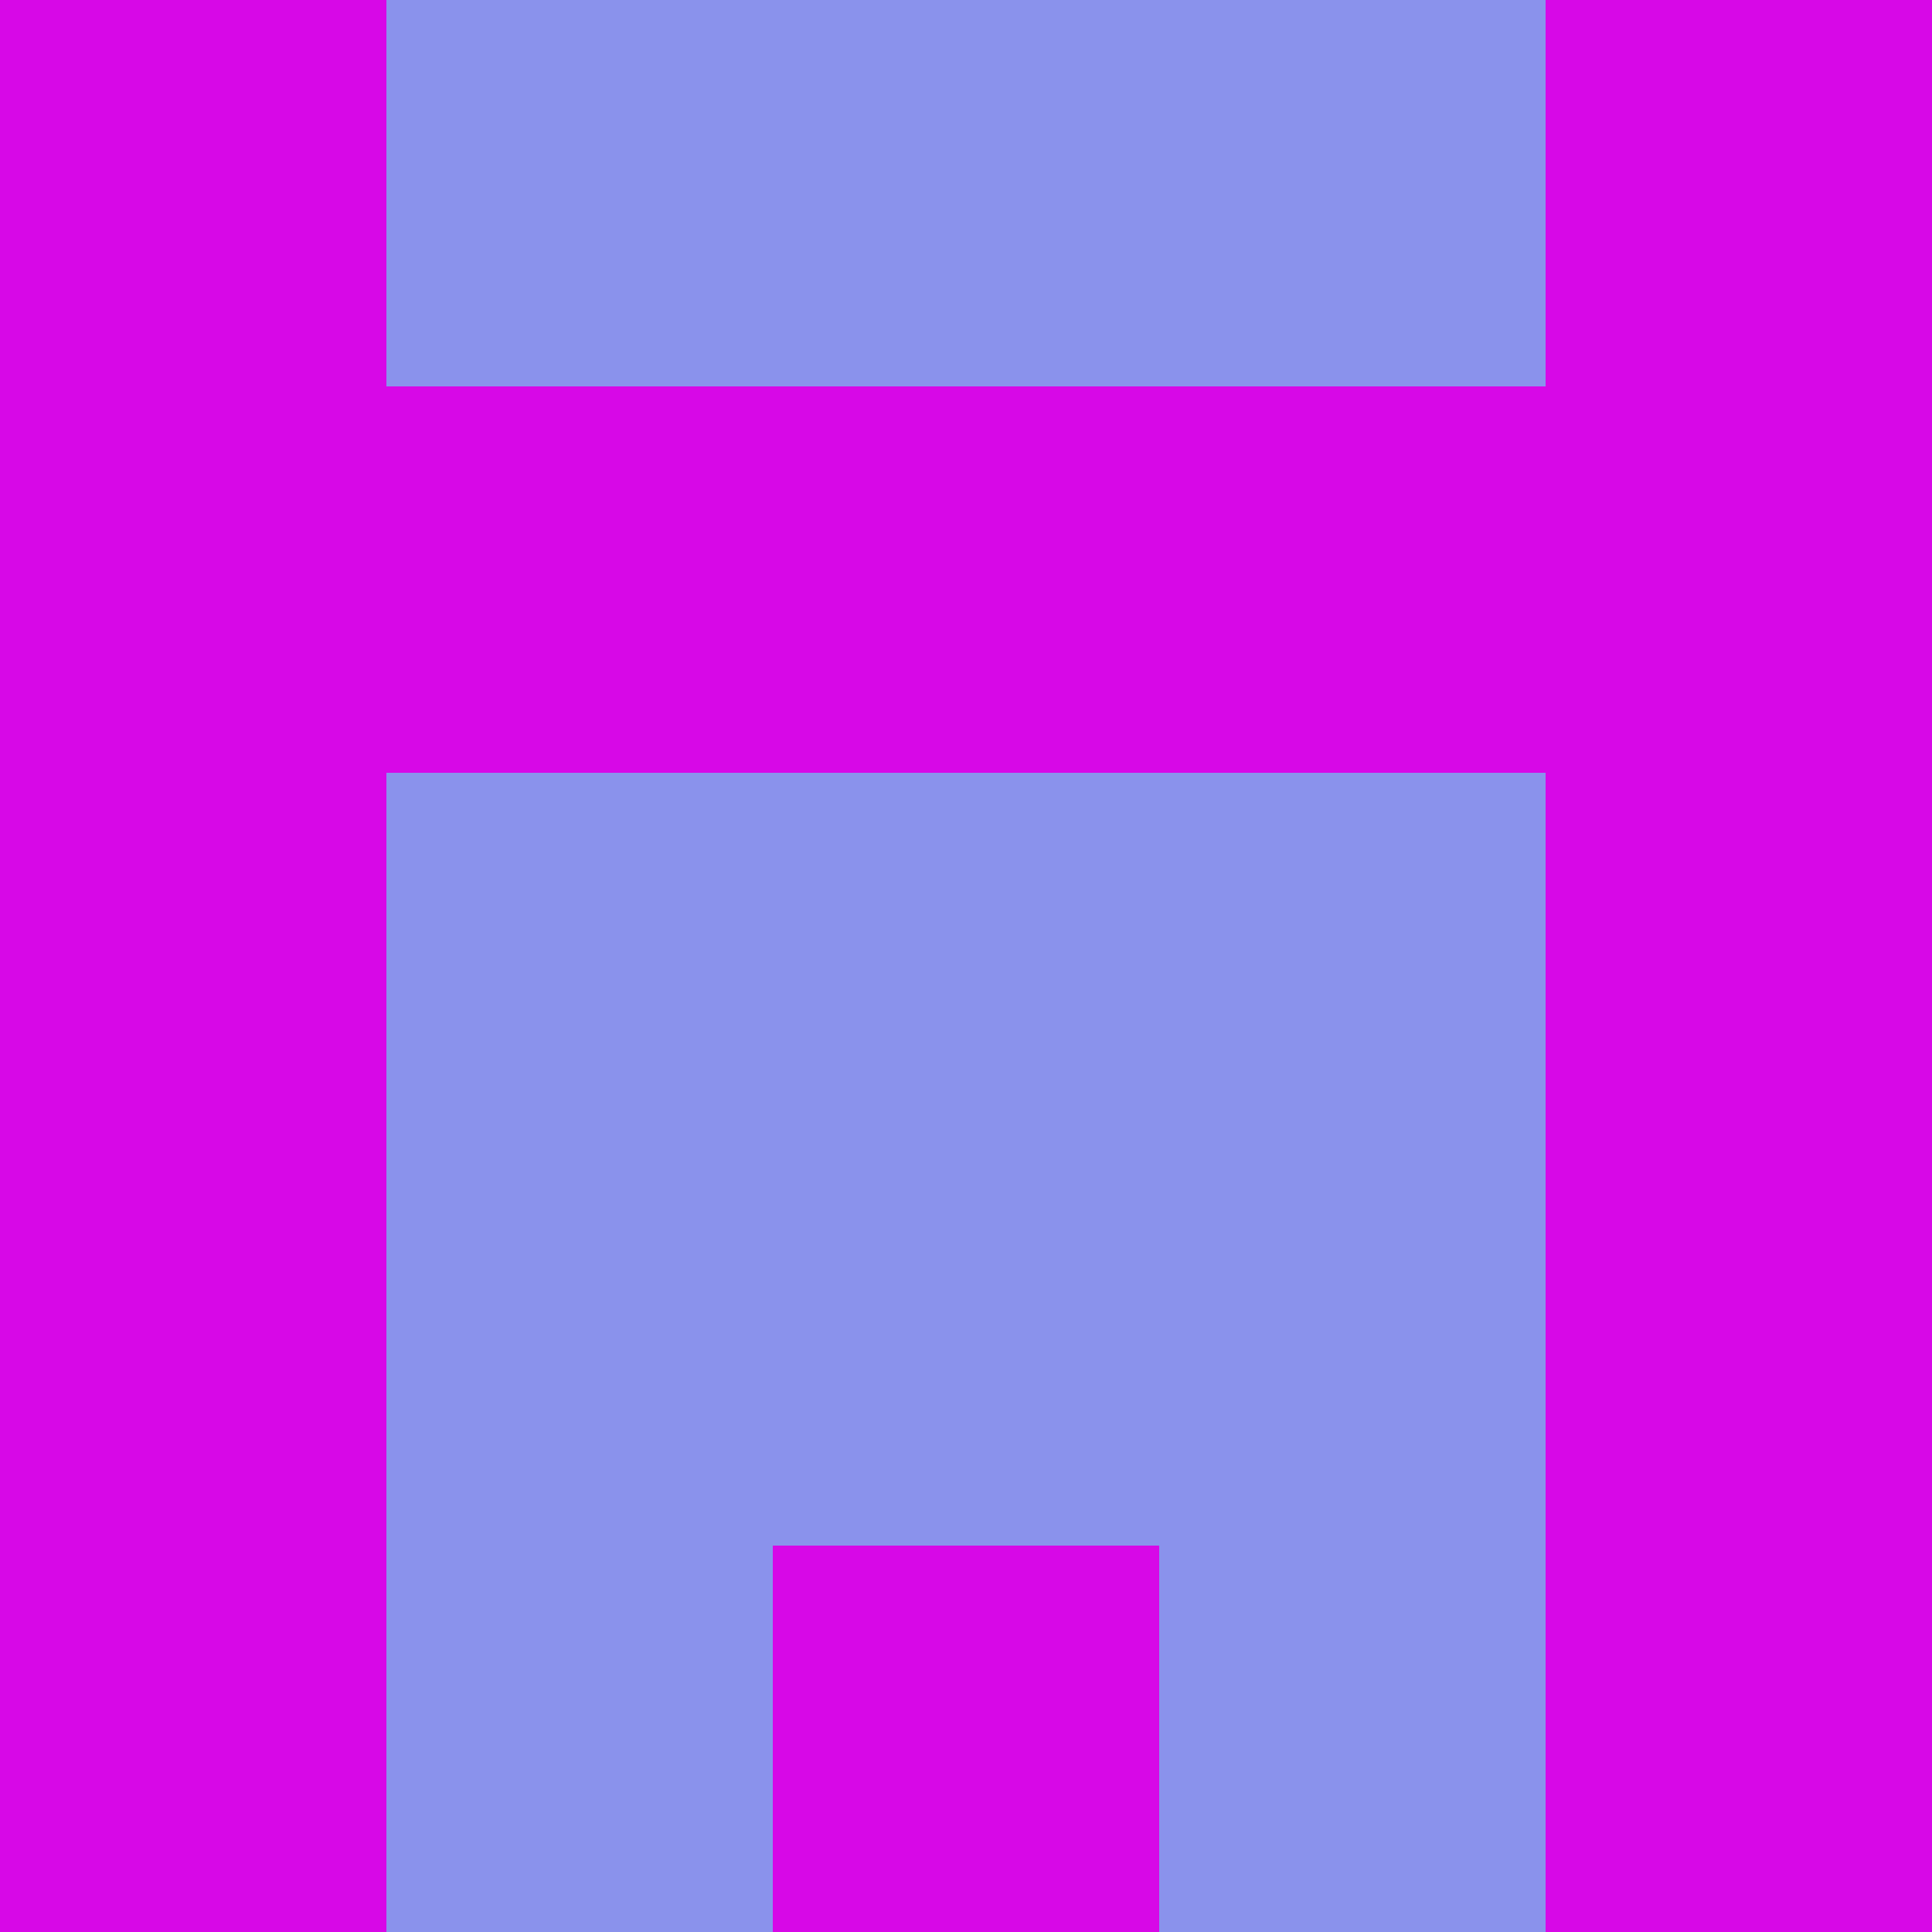 <?xml version="1.0" encoding="utf-8"?>
<!DOCTYPE svg PUBLIC "-//W3C//DTD SVG 20010904//EN"
        "http://www.w3.org/TR/2001/REC-SVG-20010904/DTD/svg10.dtd">

<svg width="400" height="400" viewBox="0 0 5 5"
    xmlns="http://www.w3.org/2000/svg"
    xmlns:xlink="http://www.w3.org/1999/xlink">
            <rect x="0" y="0" width="1" height="1" fill="#D708E7" />
        <rect x="0" y="1" width="1" height="1" fill="#D708E7" />
        <rect x="0" y="2" width="1" height="1" fill="#D708E7" />
        <rect x="0" y="3" width="1" height="1" fill="#D708E7" />
        <rect x="0" y="4" width="1" height="1" fill="#D708E7" />
                <rect x="1" y="0" width="1" height="1" fill="#8A92EC" />
        <rect x="1" y="1" width="1" height="1" fill="#D708E7" />
        <rect x="1" y="2" width="1" height="1" fill="#8A92EC" />
        <rect x="1" y="3" width="1" height="1" fill="#8A92EC" />
        <rect x="1" y="4" width="1" height="1" fill="#8A92EC" />
                <rect x="2" y="0" width="1" height="1" fill="#8A92EC" />
        <rect x="2" y="1" width="1" height="1" fill="#D708E7" />
        <rect x="2" y="2" width="1" height="1" fill="#8A92EC" />
        <rect x="2" y="3" width="1" height="1" fill="#8A92EC" />
        <rect x="2" y="4" width="1" height="1" fill="#D708E7" />
                <rect x="3" y="0" width="1" height="1" fill="#8A92EC" />
        <rect x="3" y="1" width="1" height="1" fill="#D708E7" />
        <rect x="3" y="2" width="1" height="1" fill="#8A92EC" />
        <rect x="3" y="3" width="1" height="1" fill="#8A92EC" />
        <rect x="3" y="4" width="1" height="1" fill="#8A92EC" />
                <rect x="4" y="0" width="1" height="1" fill="#D708E7" />
        <rect x="4" y="1" width="1" height="1" fill="#D708E7" />
        <rect x="4" y="2" width="1" height="1" fill="#D708E7" />
        <rect x="4" y="3" width="1" height="1" fill="#D708E7" />
        <rect x="4" y="4" width="1" height="1" fill="#D708E7" />
        
</svg>


